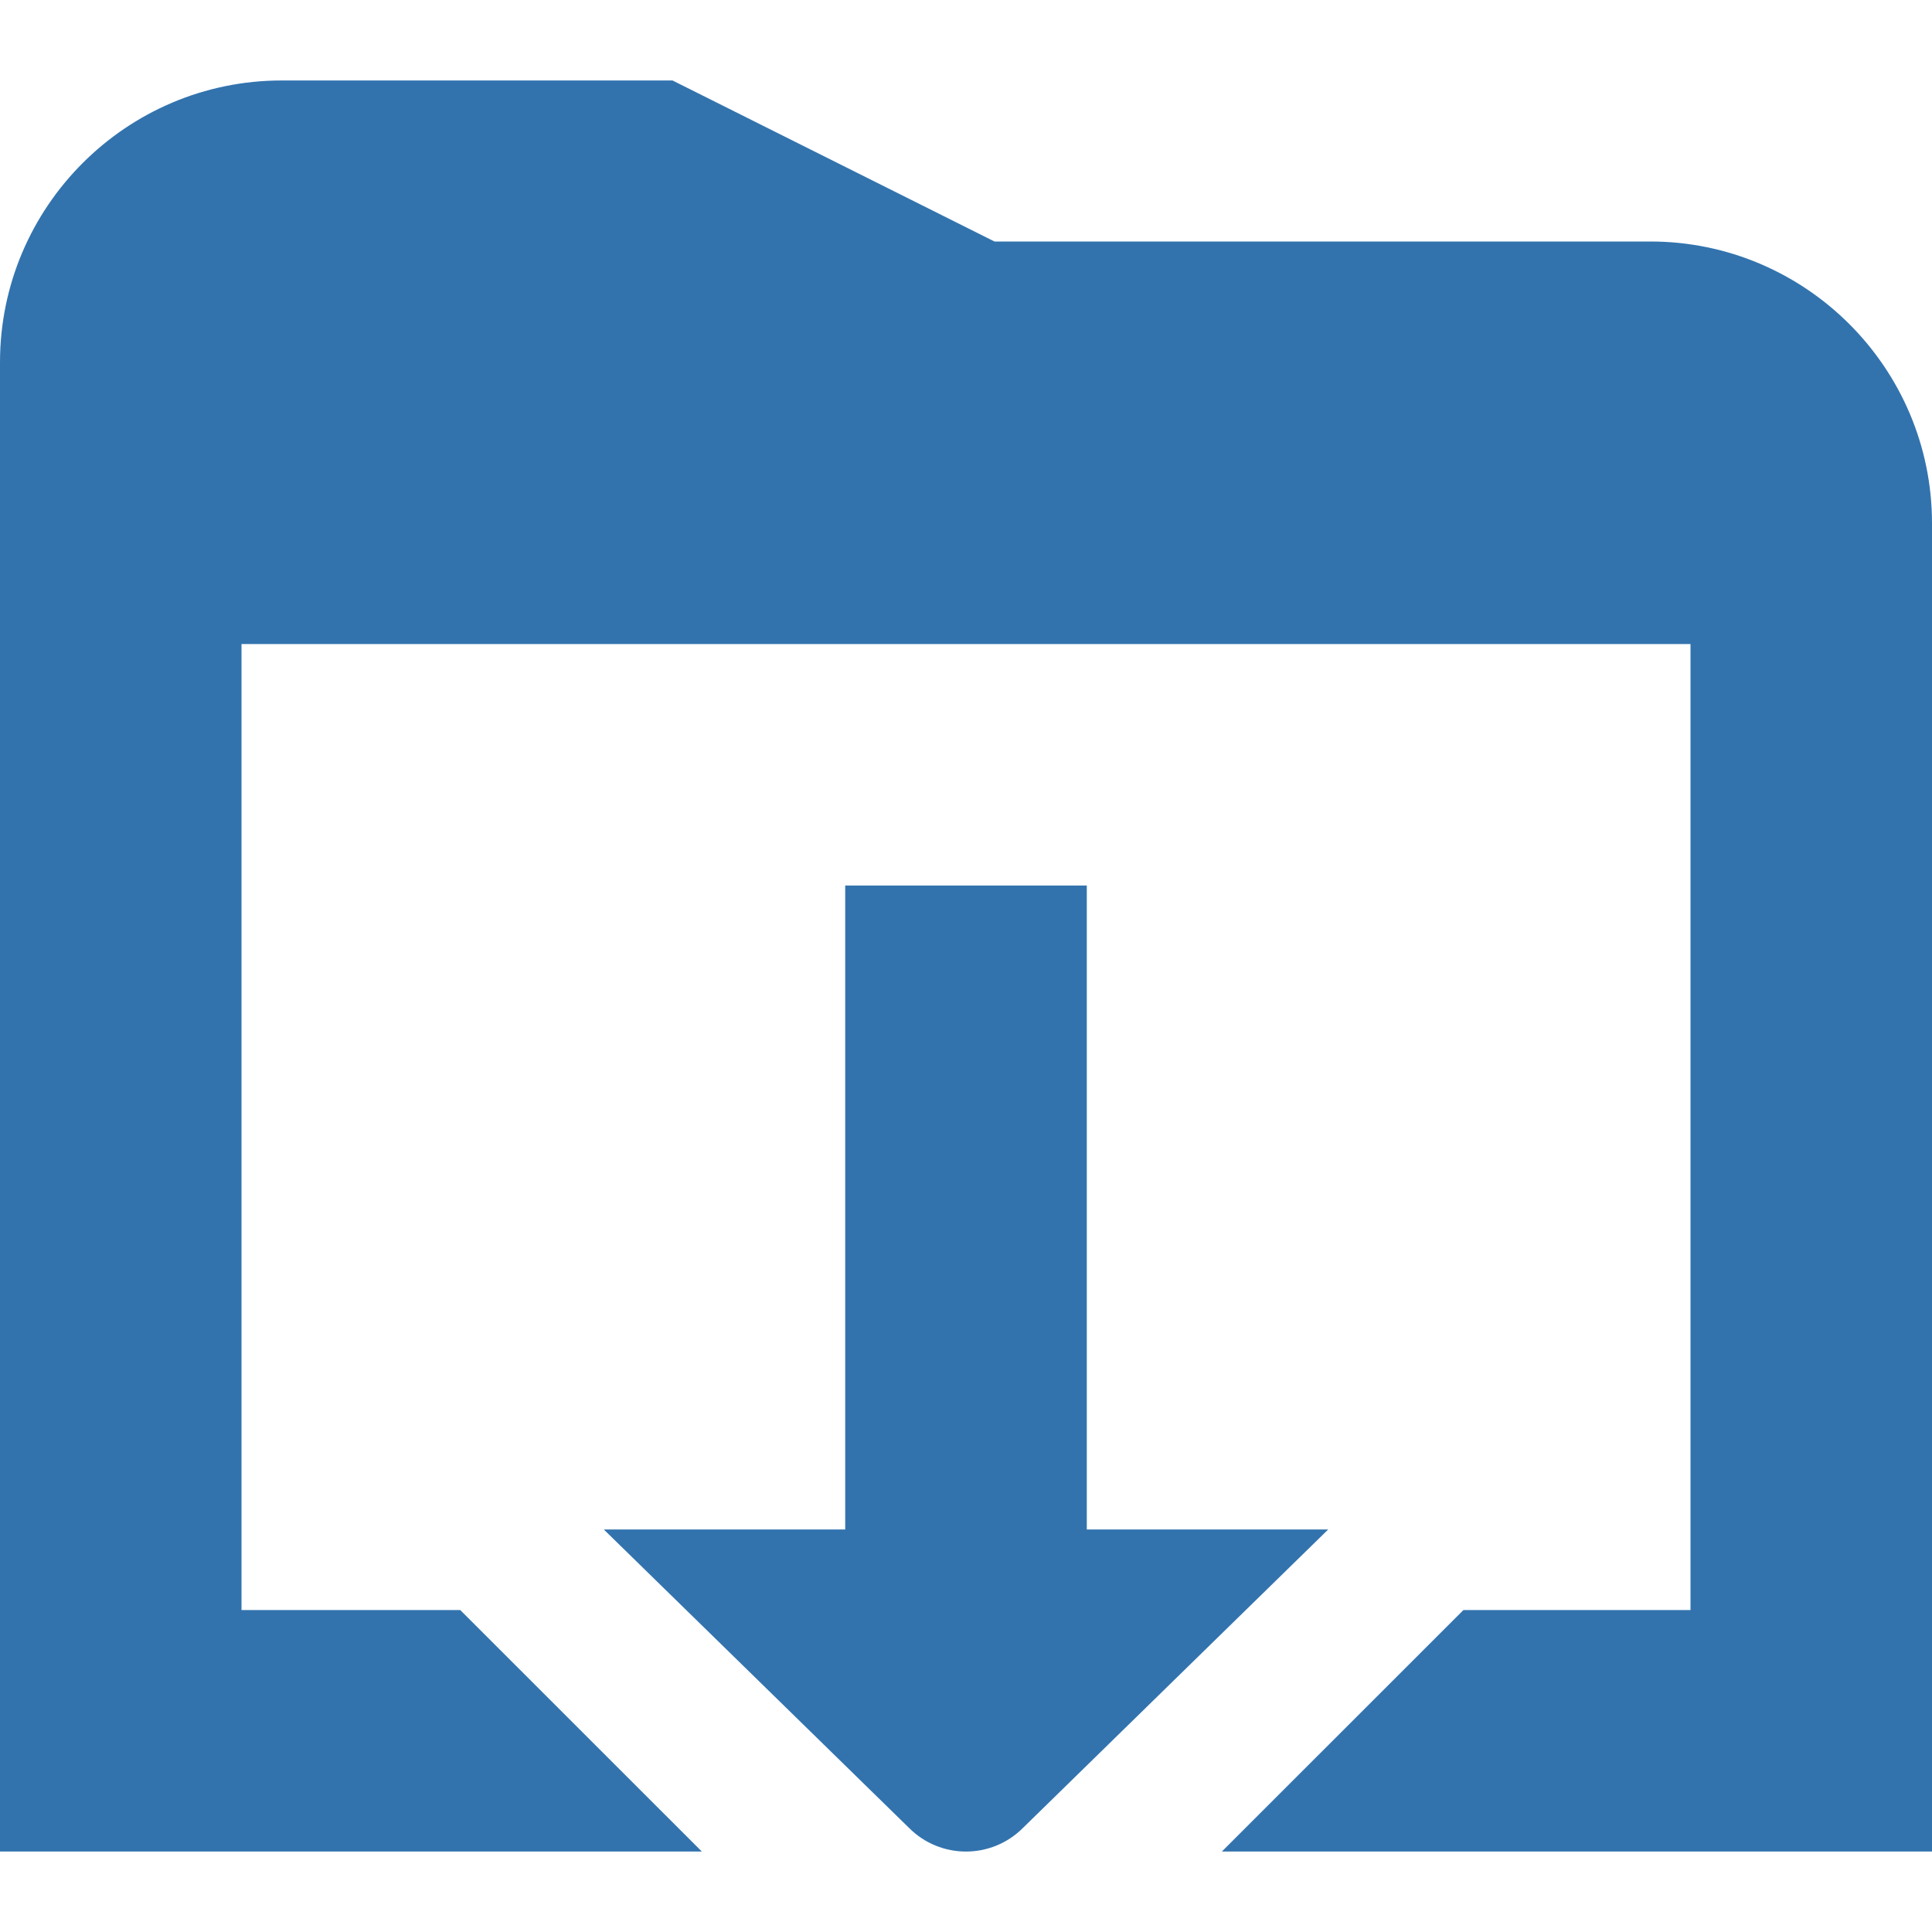 <svg width="23" height="23" viewBox="0 0 23 23" fill="none" xmlns="http://www.w3.org/2000/svg">
<g clip-path="url(#clip0_15_857)">
<path d="M15.812 18.208L12.178 21.761C11.803 22.136 11.196 22.136 10.822 21.761L7.188 18.208H10.062V10.542H12.938V18.208H15.812ZM19.646 2.875H11.839L8.006 0.958H3.354C1.505 0.958 0 2.463 0 4.313V22.042H8.355L5.479 19.167H2.875V7.667H20.125V19.167H17.422L14.546 22.042H23V6.229C23 4.38 21.495 2.875 19.646 2.875Z" fill="#3273AE"/>
</g>
<defs>
<clipPath id="clip0_15_857">
<rect width="23" height="23" fill="white"/>
</clipPath>
</defs>
</svg>
